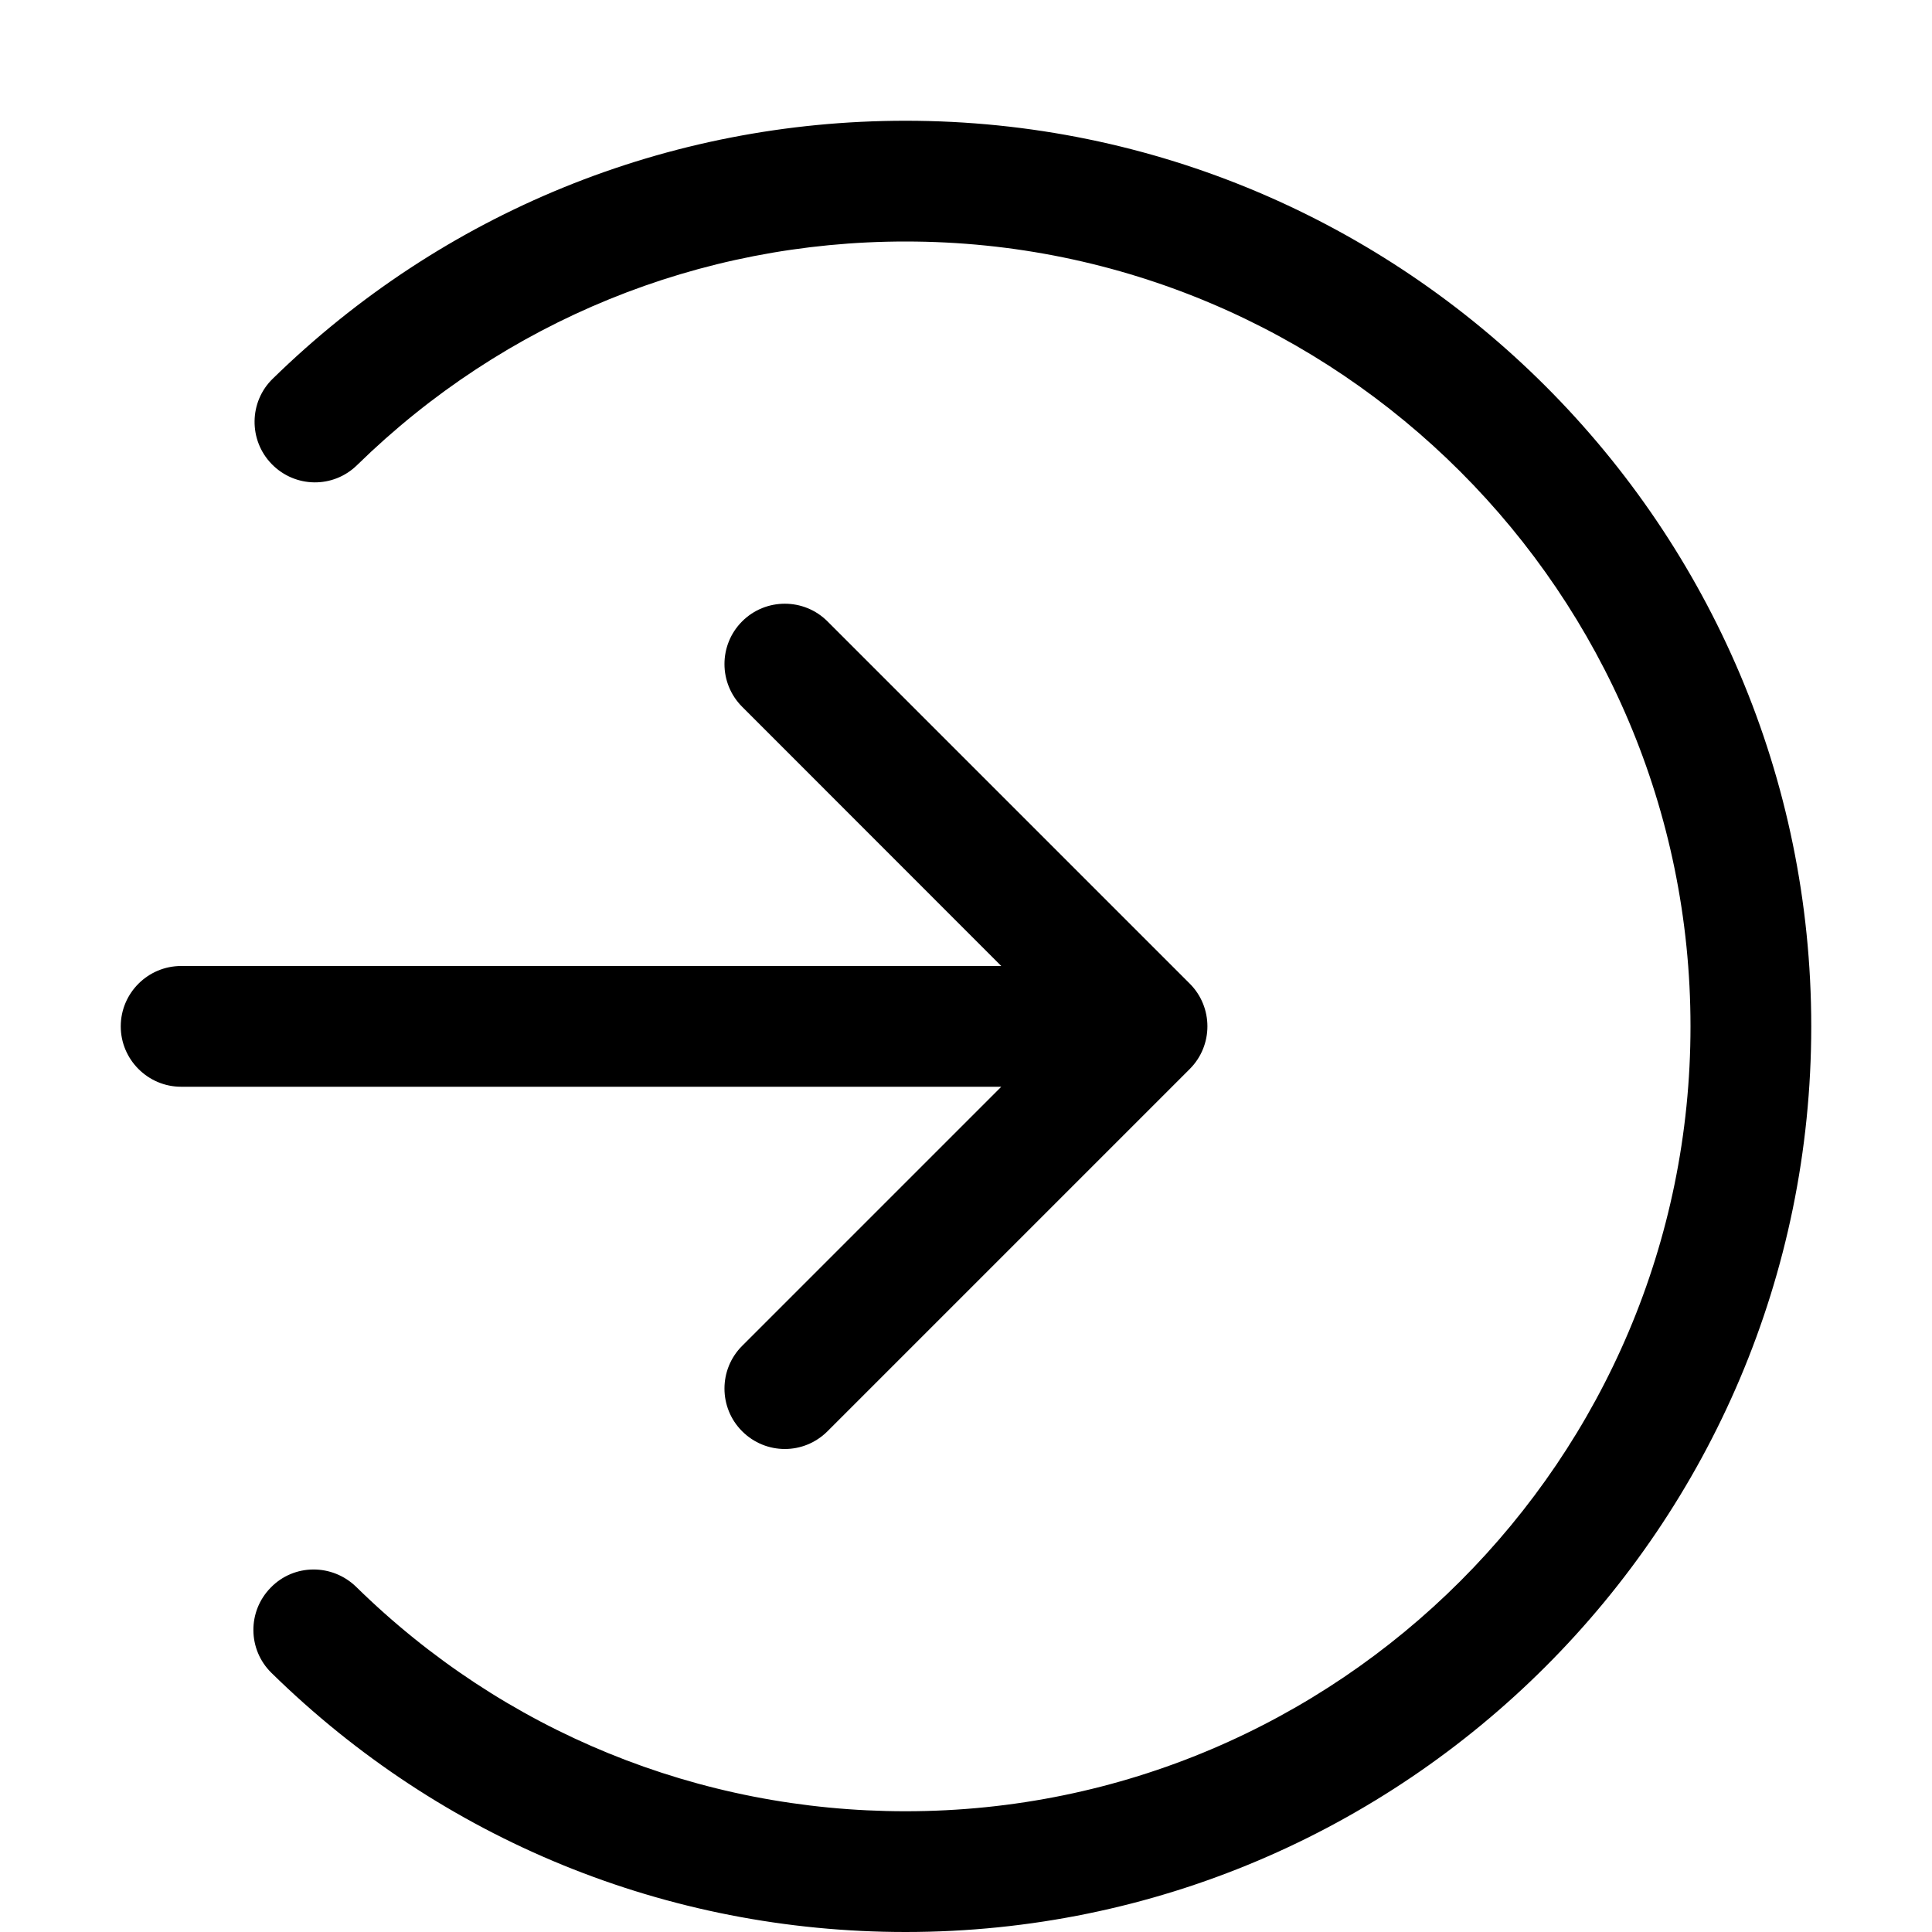<svg width="16" height="16" viewBox="0 0 16 16" xmlns="http://www.w3.org/2000/svg"><title>common-actions/sign-in_16</title><path d="M7.5 1C11.635 1 15 4.364 15 8.5c0 4.136-3.365 7.5-7.5 7.5-1.976 0-3.841-.762-5.251-2.145-.198-.193-.201-.51-.007-.707.193-.199.509-.199.707-.007C4.171 14.34 5.787 15 7.5 15c3.584 0 6.5-2.916 6.5-6.5C14 4.916 11.084 2 7.5 2c-1.708 0-3.321.657-4.542 1.851-.198.195-.514.191-.708-.008-.192-.197-.189-.515.009-.707C3.668 1.759 5.529 1 7.5 1zM6.146 11.146l2.146-2.146-6.792 0c-.275 0-.5-.225-.5-.5 0-.276.225-.5.5-.5l6.792 0-2.146-2.147c-.195-.195-.195-.512 0-.707.195-.195.512-.195.707 0l3 3c.195.195.195.512 0 .707l-3 3c-.098.098-.226.147-.353.147-.128 0-.256-.049-.354-.147-.195-.195-.195-.512 0-.707z" fill="#000" fill-rule="evenodd"/></svg>